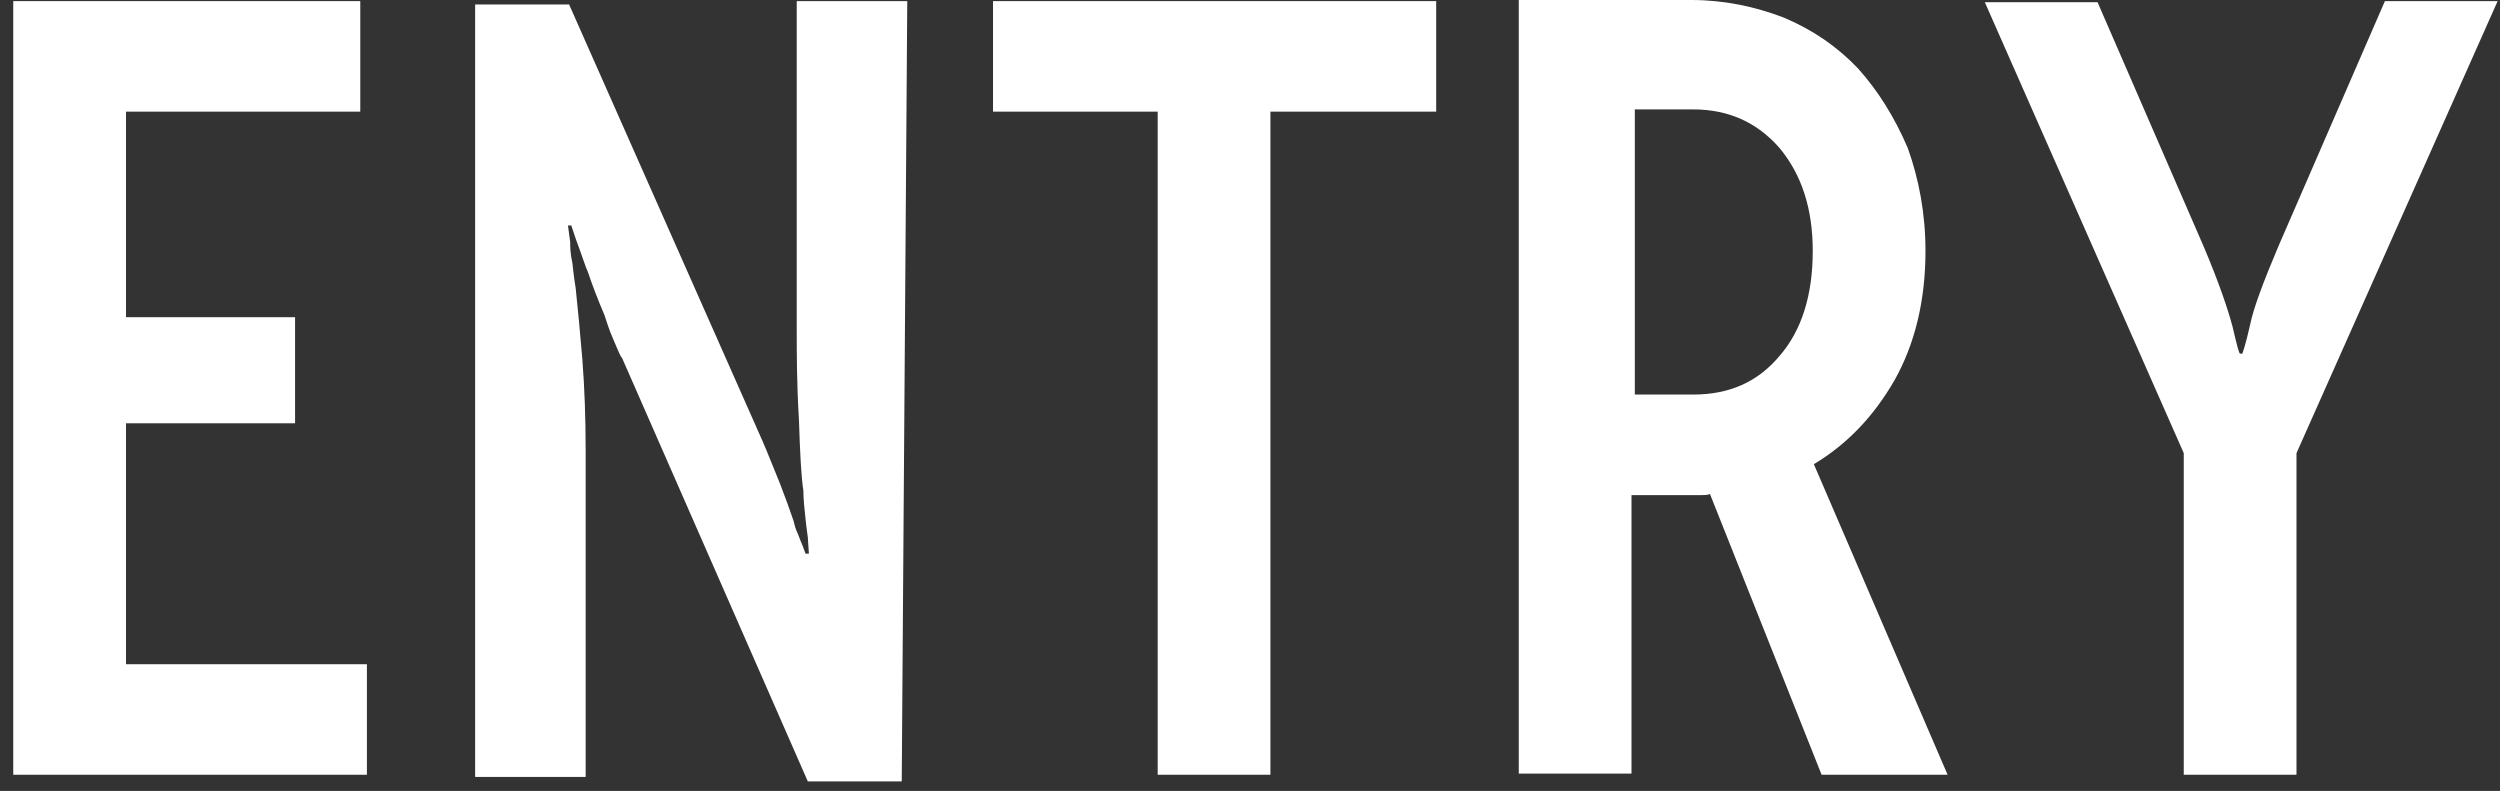 <svg width="177" height="56" viewBox="0 0 177 56" fill="none" xmlns="http://www.w3.org/2000/svg">
<rect x="0" y="0" width="177" height="56" fill="#333333" stroke="none"/>
<path d="M168.851 0.079H176.832L162.591 32.082V54.852H154.61V32.082L140.525 0.157H148.507L156.018 17.45C157.114 20.032 157.74 21.91 158.053 23.084C158.366 24.414 158.522 25.04 158.6 25.04H158.757C158.757 25.04 158.992 24.414 159.305 23.005C159.539 21.832 160.244 19.954 161.339 17.372L168.851 0.079Z" fill="white"/>
<path d="M137.889 54.851H128.969L121.066 34.976C120.909 35.054 120.675 35.054 120.362 35.054H119.736H115.51V54.773H107.529V0H119.736C122.083 0 124.274 0.469 126.308 1.252C128.343 2.113 130.064 3.286 131.551 4.851C132.959 6.416 134.133 8.294 135.072 10.485C135.854 12.676 136.324 15.102 136.324 17.762C136.324 21.361 135.541 24.413 134.133 26.917C132.646 29.499 130.768 31.455 128.421 32.864L137.889 54.851ZM115.745 27.934H119.892C122.396 27.934 124.43 27.073 125.995 25.195C127.56 23.396 128.343 20.892 128.343 17.762C128.343 14.789 127.56 12.363 125.995 10.485C124.43 8.685 122.396 7.746 119.892 7.746H115.745V27.934Z" fill="white"/>
<path d="M70.306 0.079H101.682V7.904H89.945V54.852H81.964V7.904H70.306V0.079Z" fill="white"/>
<path d="M56.409 0.079H64.234L63.843 55.321H57.192L44.046 25.353C43.89 25.196 43.733 24.727 43.42 24.023C43.108 23.318 42.951 22.771 42.794 22.301C42.325 21.206 41.934 20.188 41.621 19.25C41.464 18.936 41.23 18.154 40.76 16.902L40.447 15.963H40.212L40.369 17.137C40.369 17.45 40.369 17.919 40.525 18.623C40.604 19.406 40.682 19.954 40.76 20.423C40.917 21.91 41.073 23.553 41.23 25.431C41.386 27.465 41.464 29.578 41.464 31.847V55.008H33.64V0.314H40.291L53.984 31.221C54.297 31.925 54.688 32.943 55.236 34.273C55.627 35.29 55.94 36.151 56.175 36.855C56.253 37.168 56.331 37.481 56.488 37.794C56.644 38.185 56.722 38.42 56.801 38.576L57.035 39.202H57.27L57.192 38.029C57.192 37.95 57.114 37.559 57.035 36.777C56.957 35.994 56.879 35.368 56.879 34.742C56.722 33.725 56.644 32.082 56.566 29.735C56.409 27.152 56.409 25.04 56.409 23.318V0.079Z" fill="white"/>
<path d="M8.92 47.027H25.977V54.852H0.938V0.079H25.508V7.904H8.92V22.458H20.891V29.969H8.92V47.027Z" fill="white"/>
</svg>
